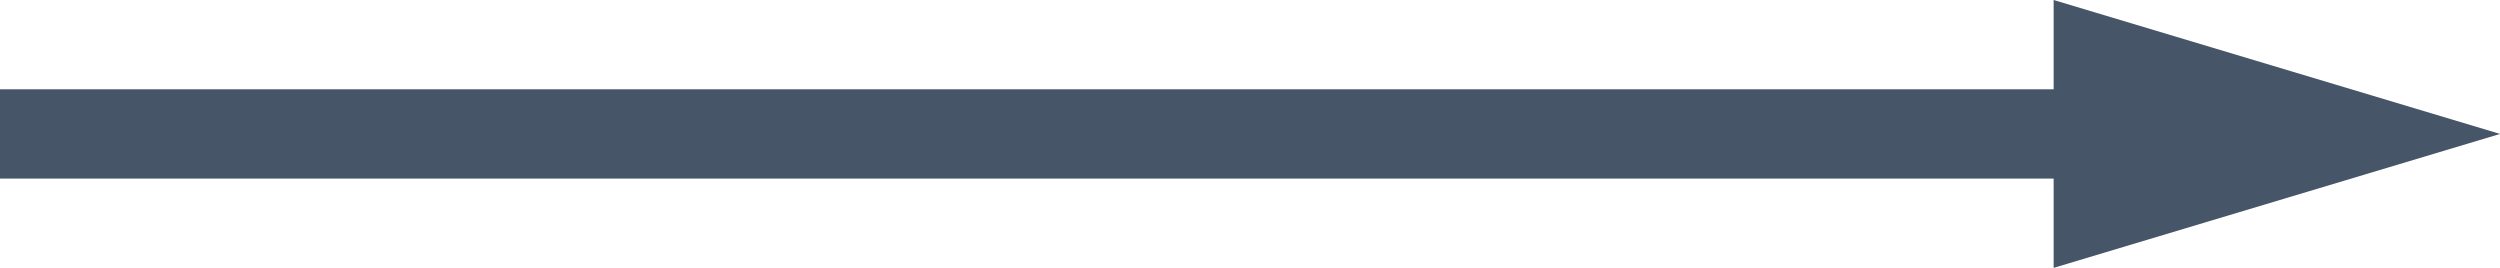 <?xml version="1.0" standalone="no"?><!DOCTYPE svg PUBLIC "-//W3C//DTD SVG 1.1//EN" "http://www.w3.org/Graphics/SVG/1.1/DTD/svg11.dtd"><svg t="1746346429265" class="icon" viewBox="0 0 9557 1024" version="1.1" xmlns="http://www.w3.org/2000/svg" p-id="646" xmlns:xlink="http://www.w3.org/1999/xlink" width="298.656" height="32"><path d="M0 341.333h8874.667v341.333H0z" fill="#475569" p-id="647"></path><path d="M7850.667 0l1706.667 512-1706.667 512z" fill="#475569" p-id="648"></path></svg>